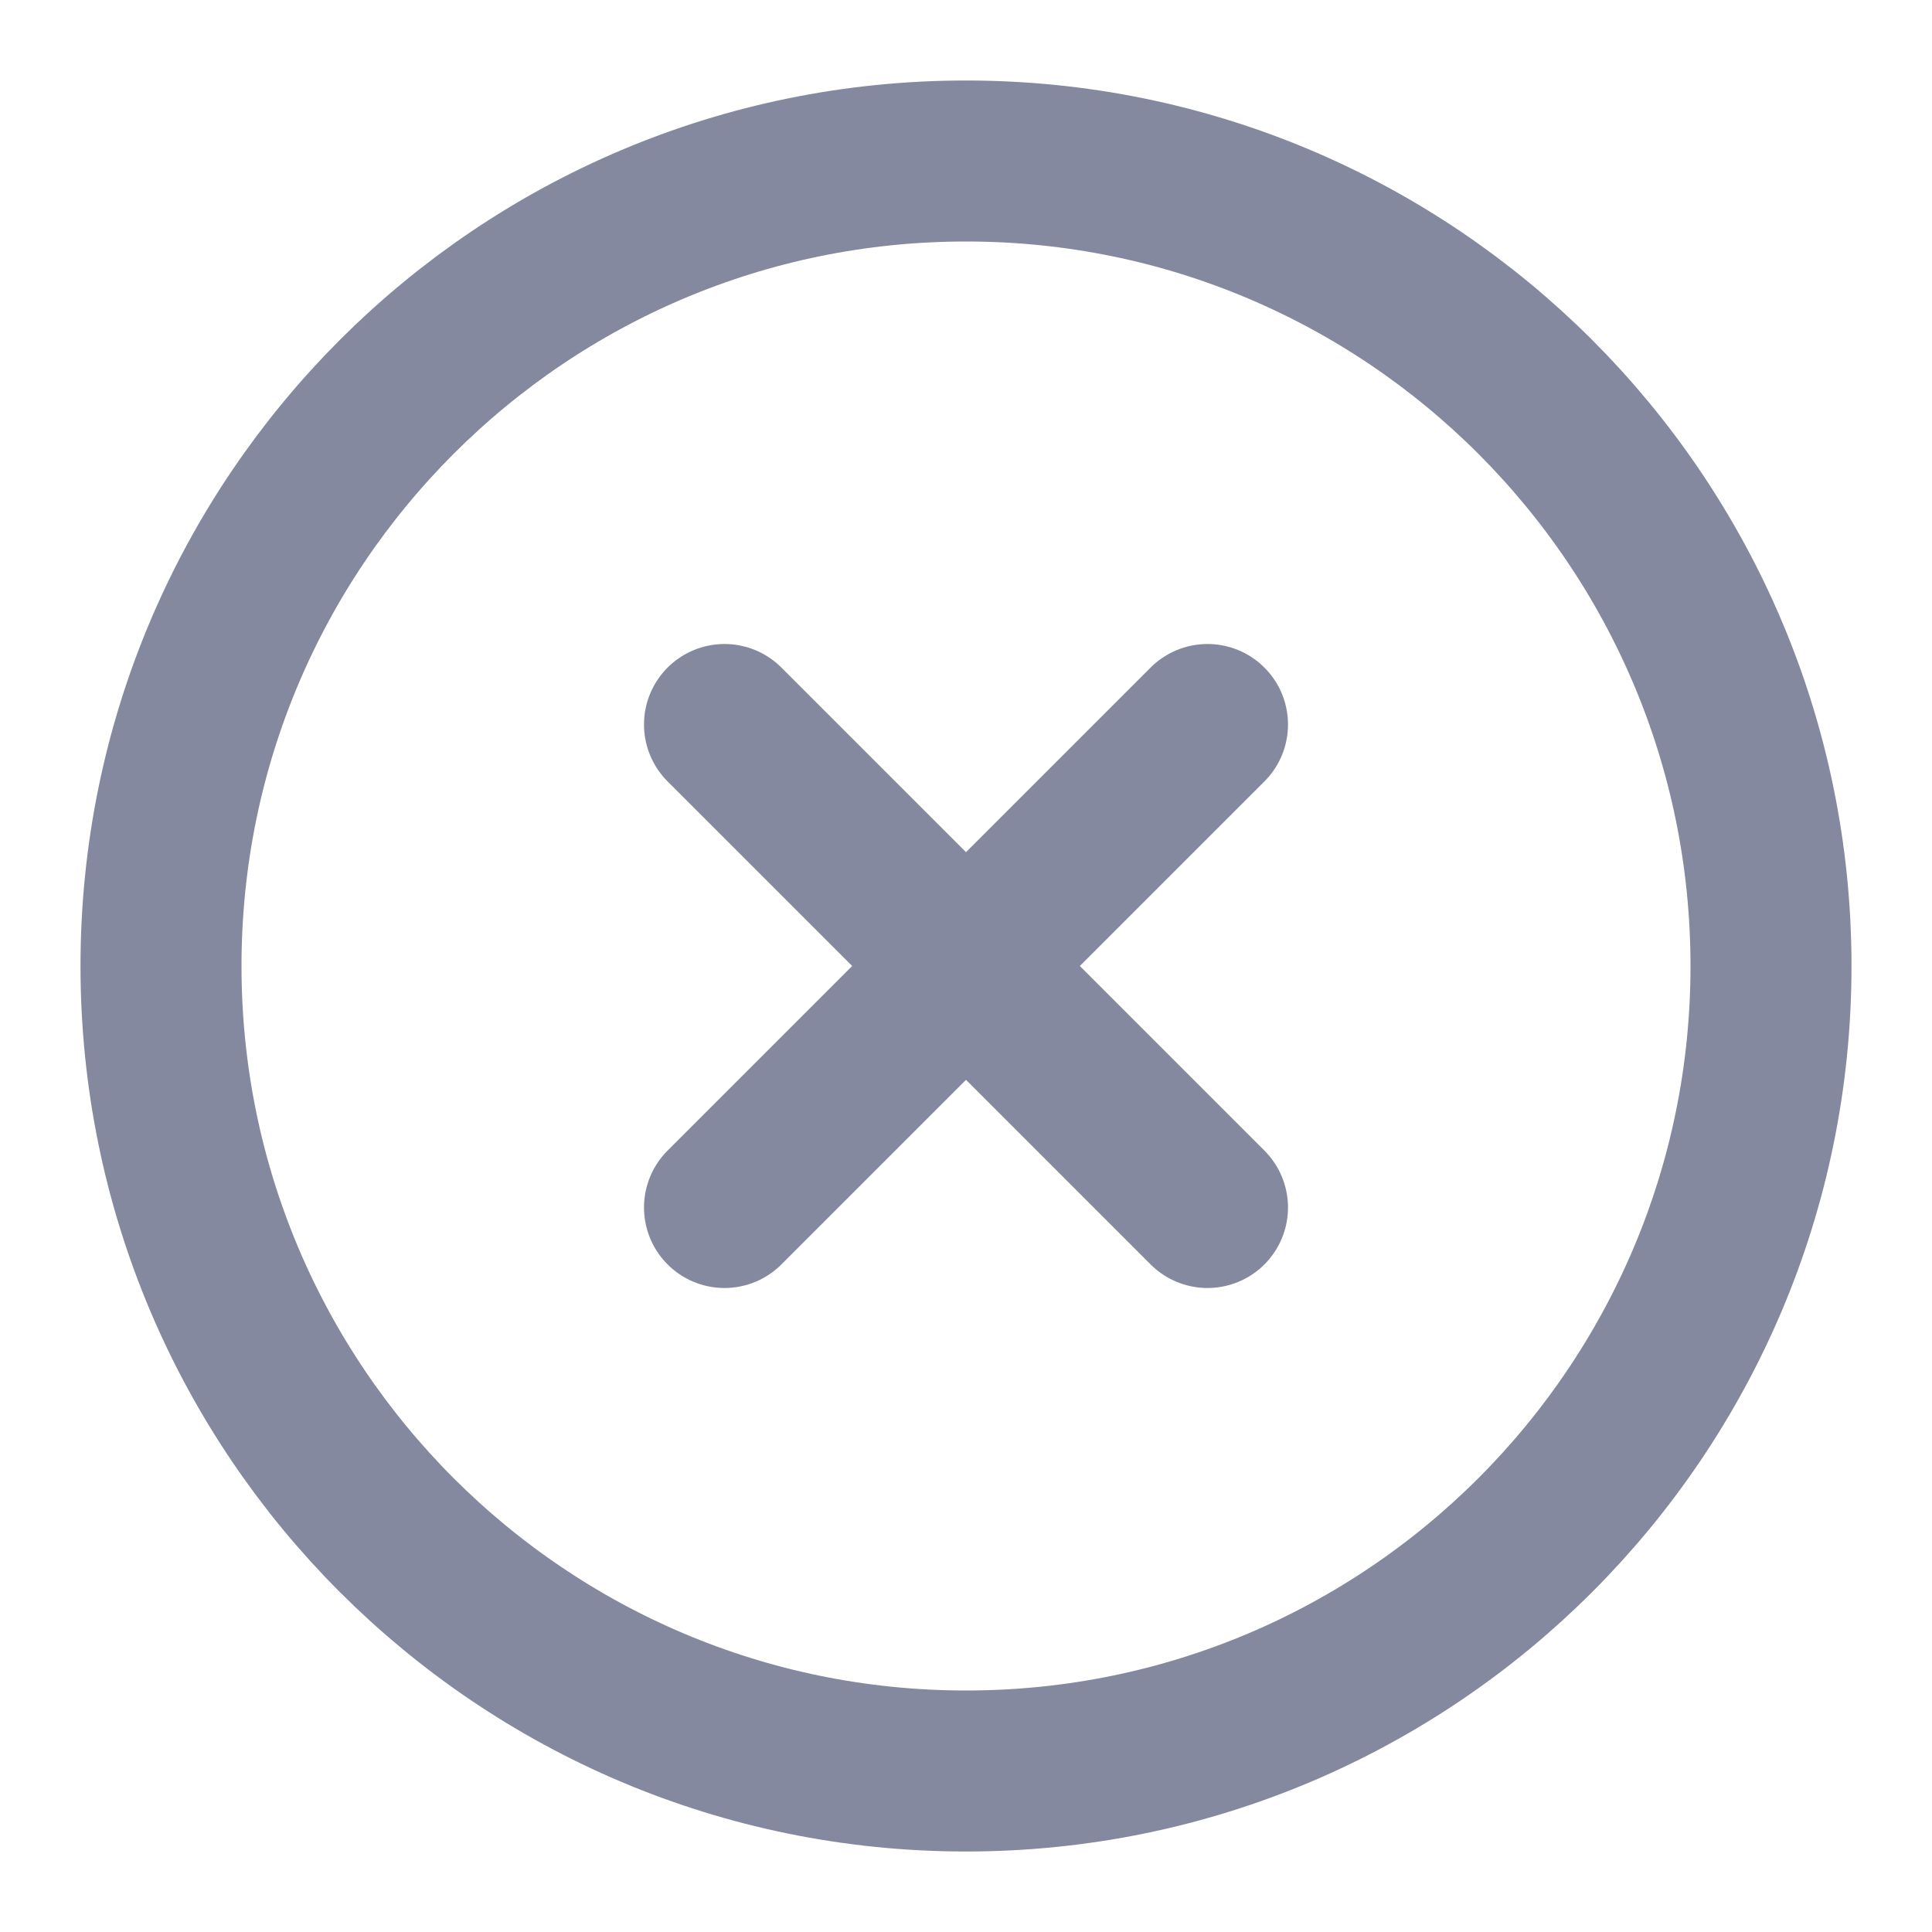 <svg width="12" height="12" viewBox="0 0 12 12" fill="none" xmlns="http://www.w3.org/2000/svg">
<path d="M6 11C8.761 11 11 8.761 11 6C11 3.239 8.761 1 6 1C3.239 1 1 3.239 1 6C1 8.761 3.239 11 6 11Z" stroke="#8589A0" stroke-linecap="round" stroke-linejoin="round"/>
<path d="M7.5 4.5L4.5 7.5" stroke="#8589A0" stroke-linecap="round" stroke-linejoin="round"/>
<path d="M4.5 4.5L7.5 7.5" stroke="#8589A0" stroke-linecap="round" stroke-linejoin="round"/>
</svg>
